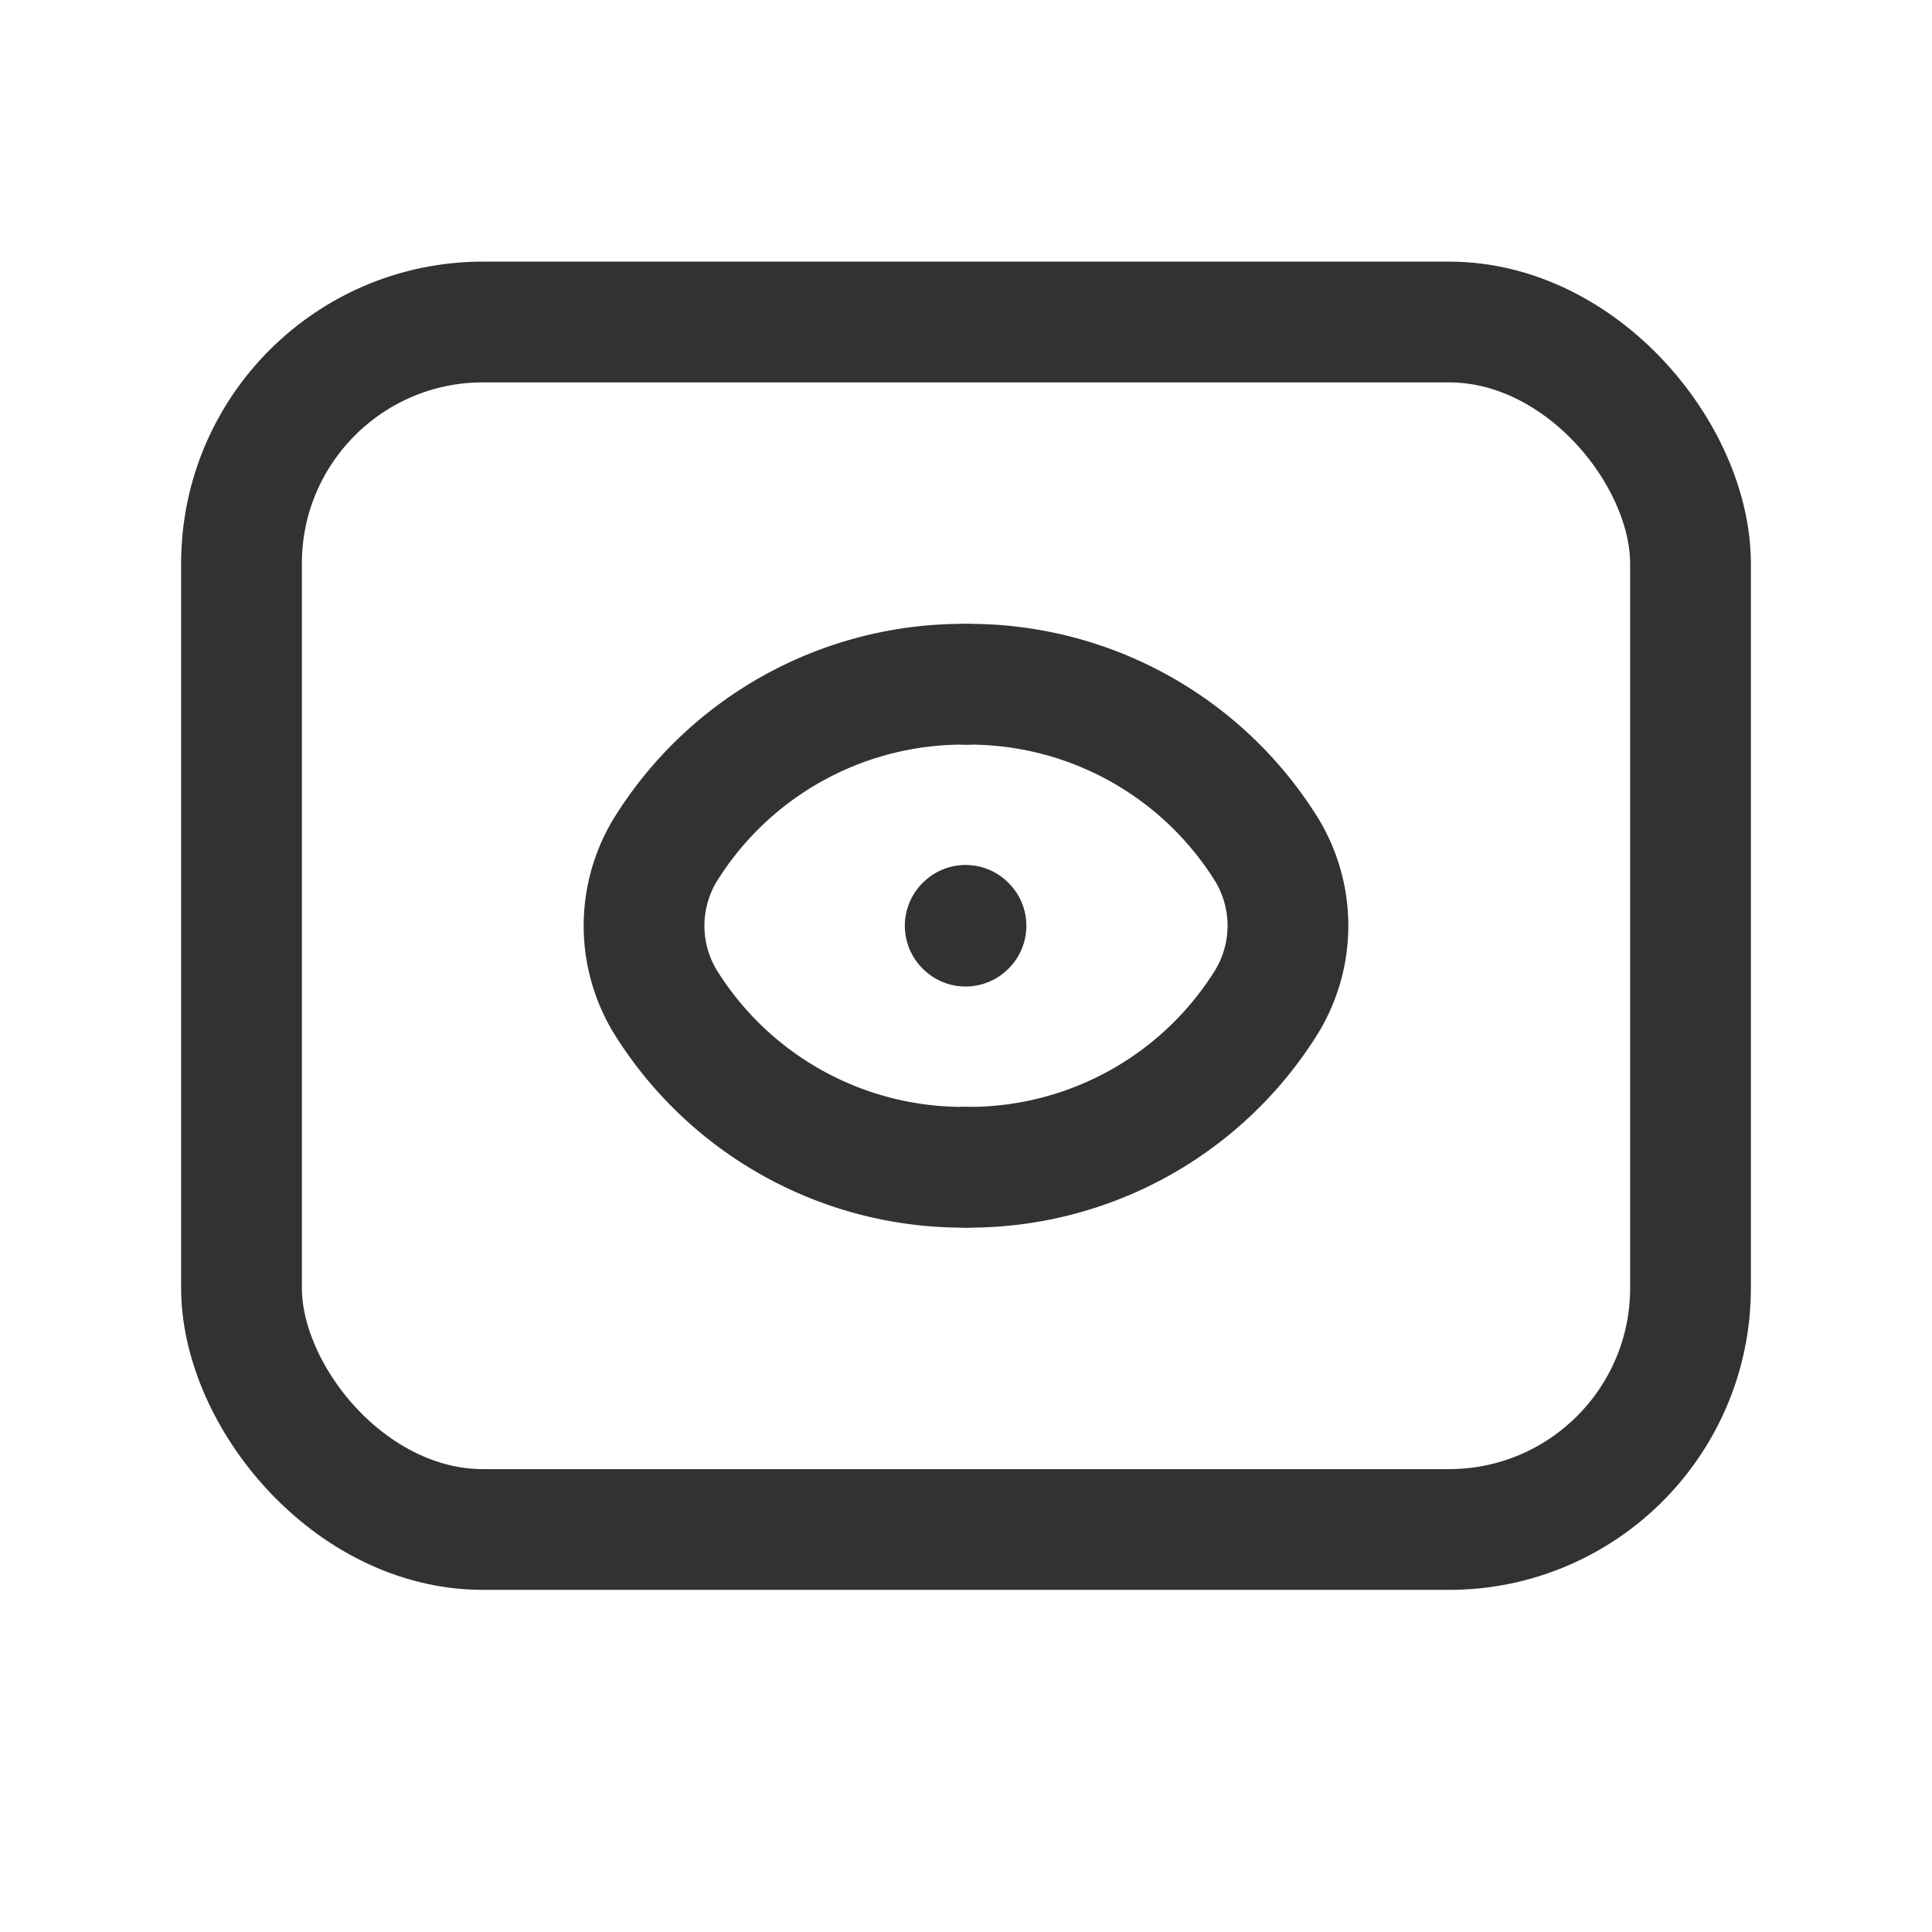 <svg xmlns="http://www.w3.org/2000/svg" viewBox="0 0 24 24"><rect x="3" y="4" width="18" height="15" rx="3" stroke-width="1.5" stroke="#323232" stroke-linecap="round" stroke-linejoin="round" fill="none"/><path d="M12,14.5a4.352,4.352,0,0,1-3.74-2.064h0a1.817,1.817,0,0,1,0-1.871h0A4.352,4.352,0,0,1,12,8.5" fill="none" stroke="#323232" stroke-linecap="round" stroke-linejoin="round" stroke-width="1.5"/><path d="M12,8.5a4.352,4.352,0,0,1,3.74,2.064h0a1.817,1.817,0,0,1,0,1.871h0A4.352,4.352,0,0,1,12,14.5" fill="none" stroke="#323232" stroke-linecap="round" stroke-linejoin="round" stroke-width="1.5"/><path d="M12,11.5l-.005.005L11.99,11.5l.005-.005L12,11.5" fill="none" stroke="#323232" stroke-linecap="round" stroke-linejoin="round" stroke-width="1.5"/></svg>